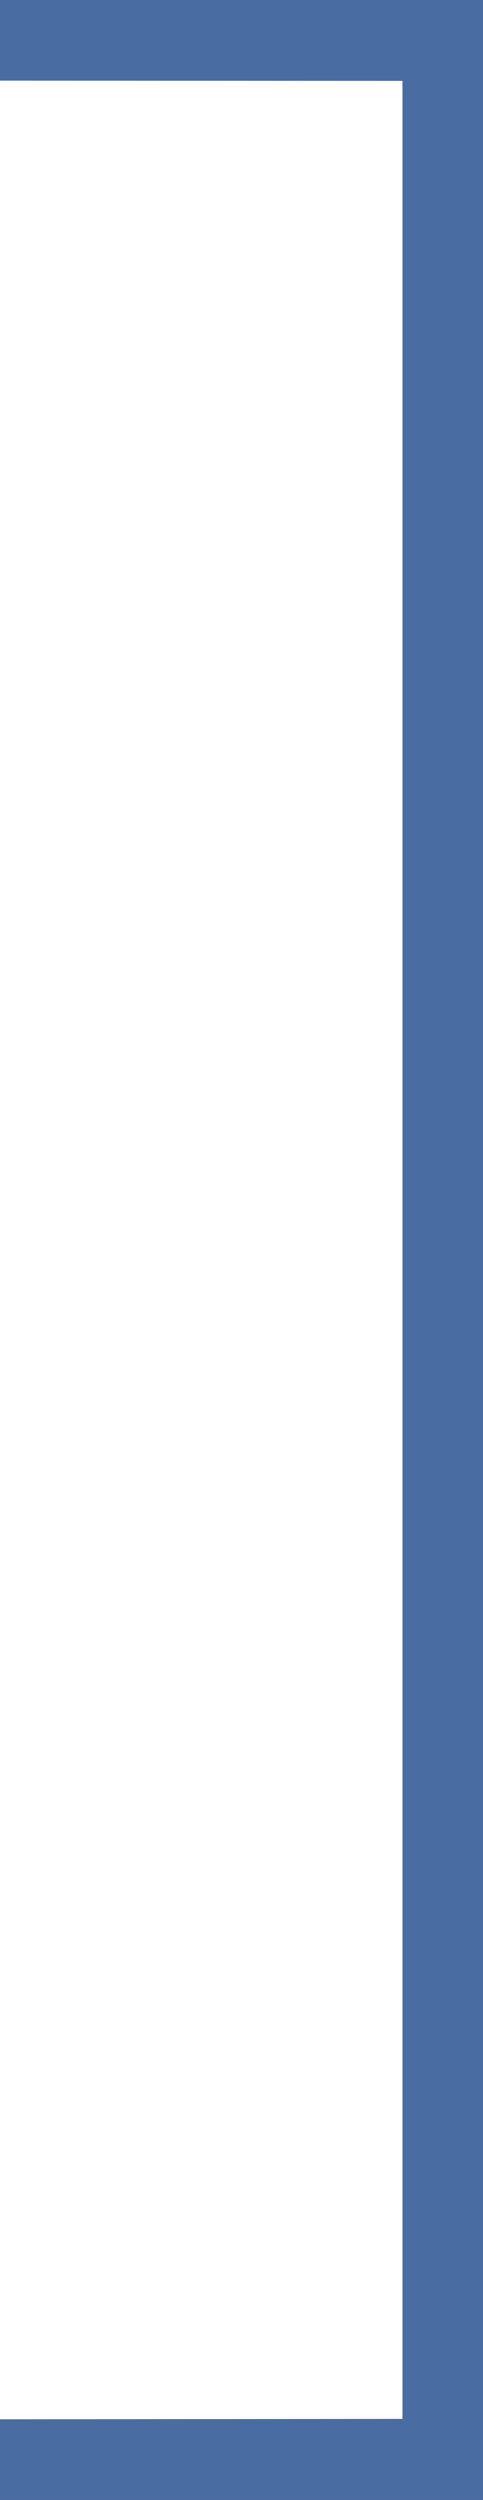 <?xml version="1.0" encoding="UTF-8" standalone="no"?>
<!DOCTYPE svg PUBLIC "-//W3C//DTD SVG 1.1 Tiny//EN" "http://www.w3.org/Graphics/SVG/1.1/DTD/svg11-tiny.dtd">
<svg xmlns="http://www.w3.org/2000/svg" xmlns:xlink="http://www.w3.org/1999/xlink" width="12" height="62" viewBox="0 0 12 62">
<rect x="0" y="0" width="12" height="62" fill="#333333" stroke="none"/>
<rect fill="none" height="62" width="12"/>
<rect fill="#496DA2" height="62" width="12"/>
<path d="M9.999,59.99V2.006L0,2v58L9.999,59.99z" fill="#FFFFFF"/>
</svg>